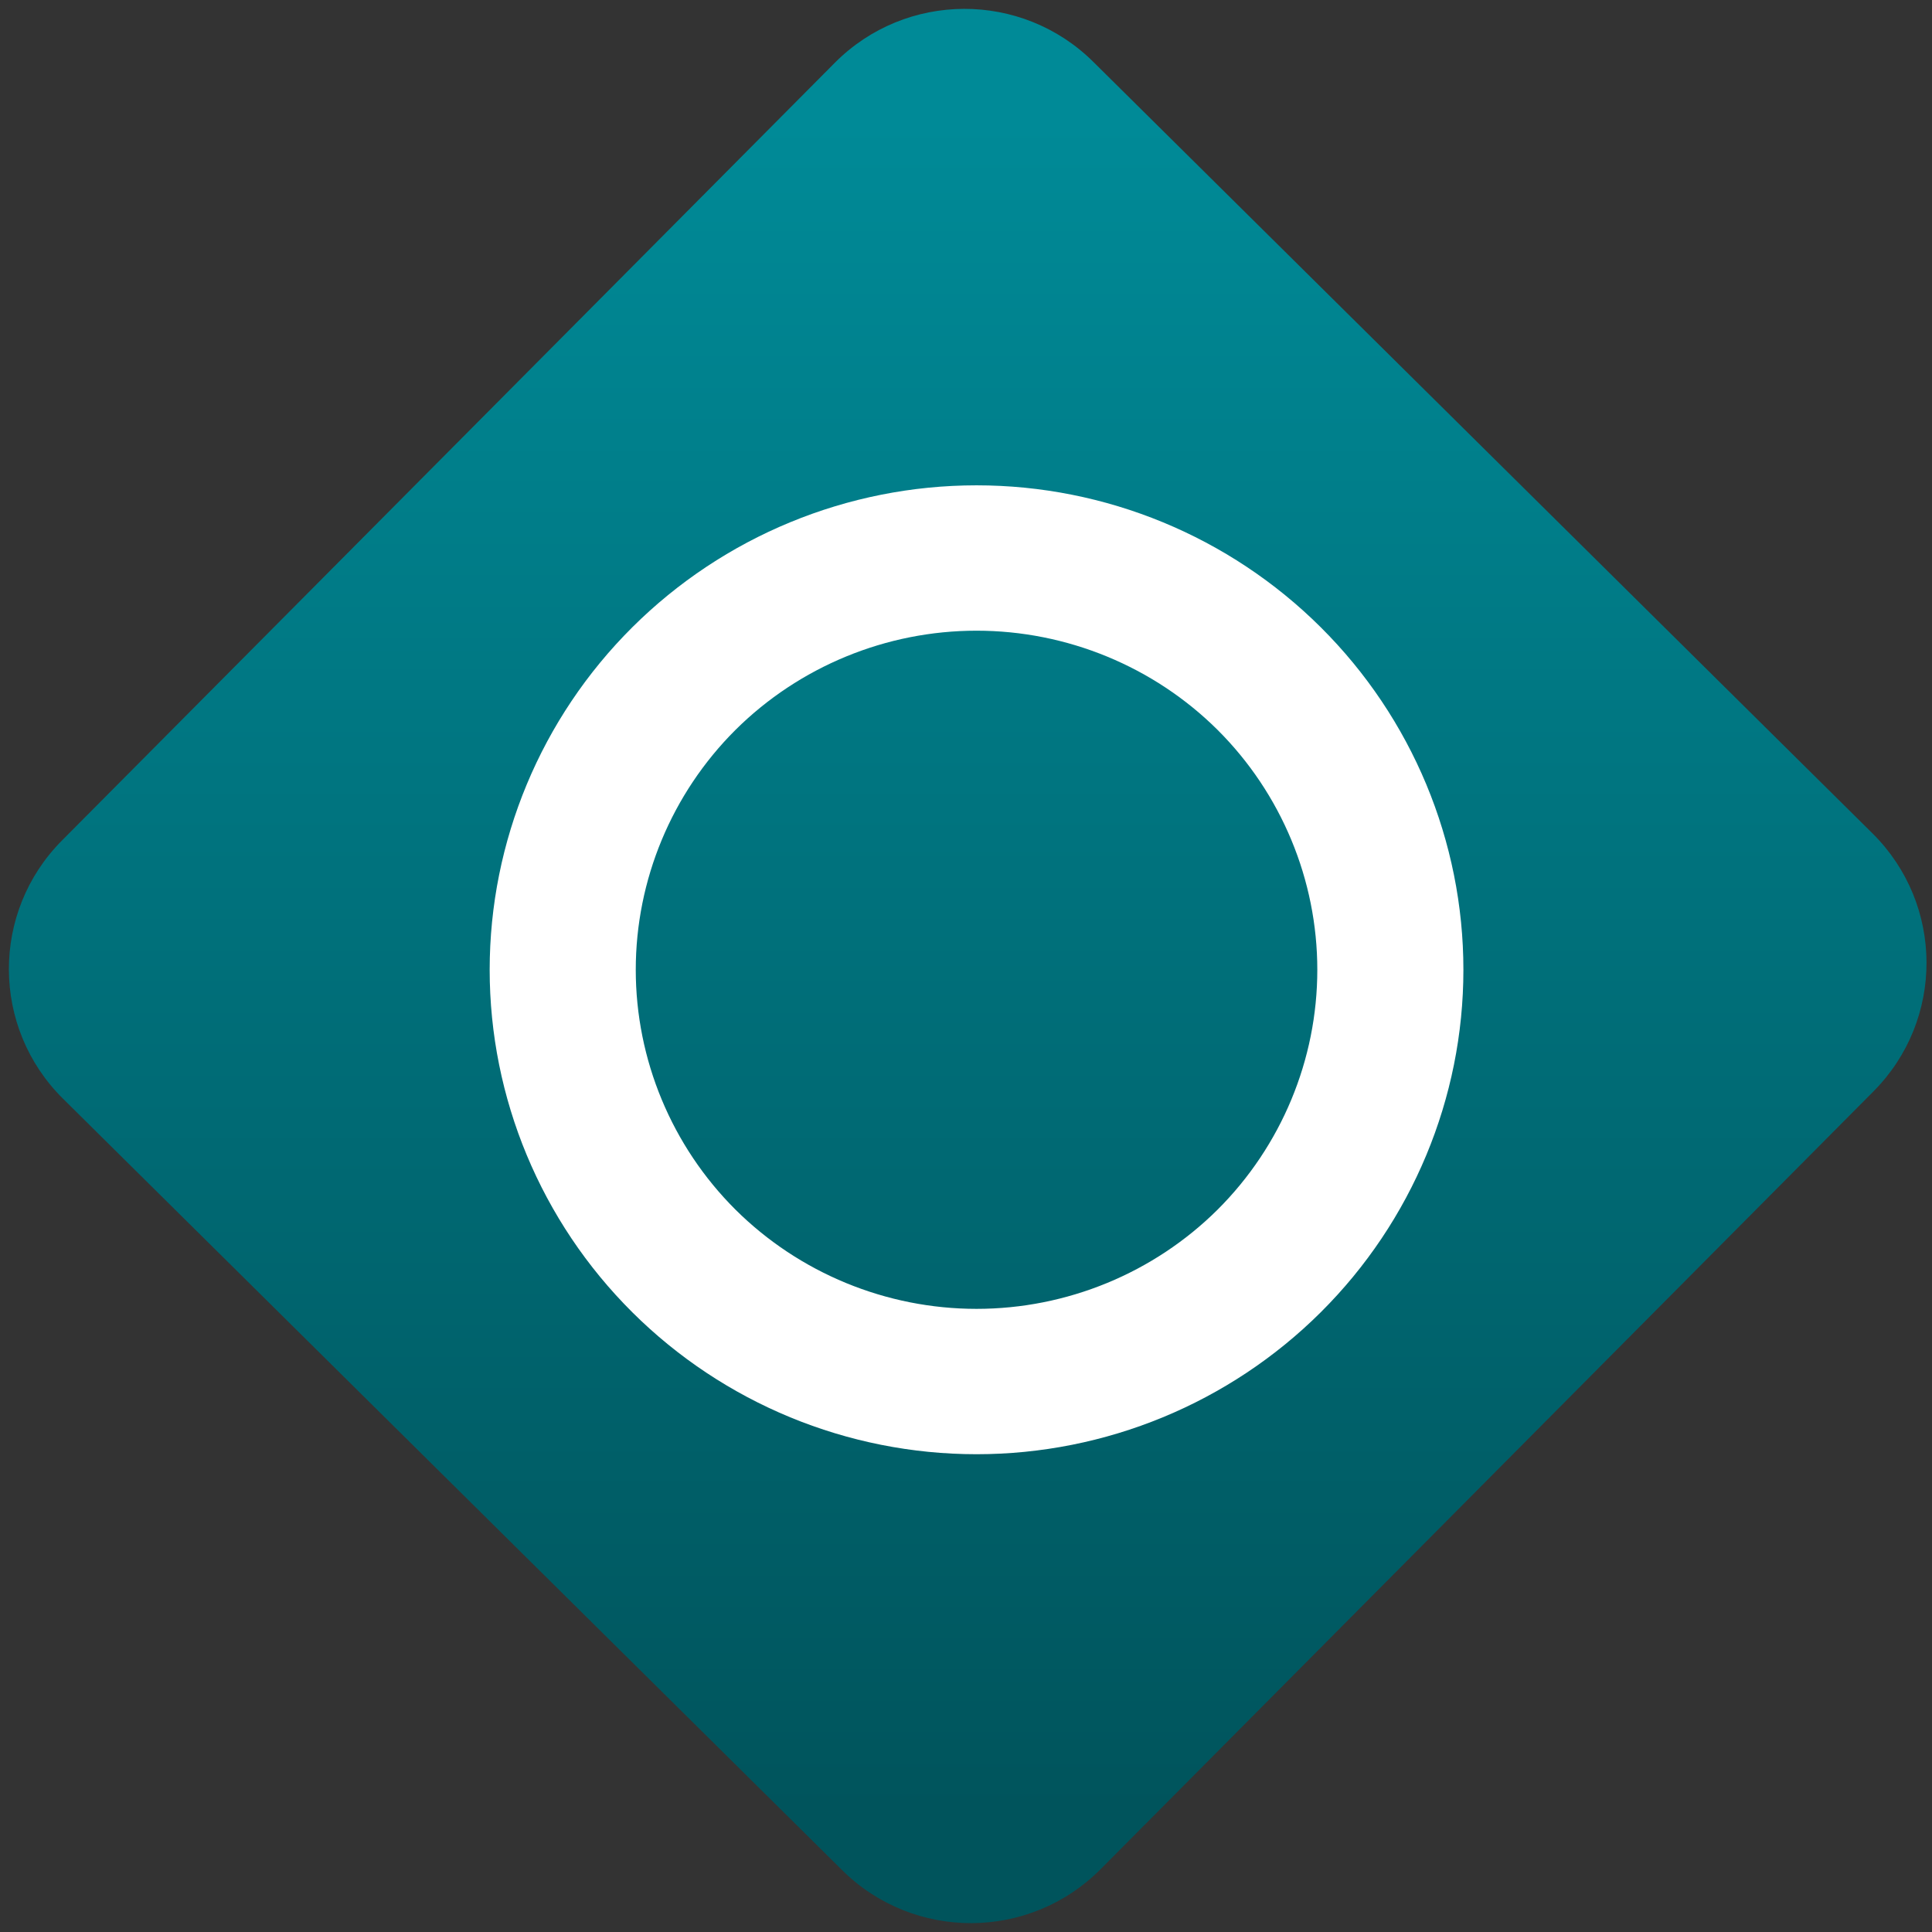 <svg width="64" height="64" viewBox="0 0 64 64" version="1.1"><rect x="0" y="0" width="64" height="64" fill="#333333" stroke="none"/><defs><linearGradient id="linear-pattern-0" gradientUnits="userSpaceOnUse" x1="0" y1="0" x2="0" y2="1" gradientTransform="matrix(60, 0, 0, 56, 0, 4)"><stop offset="0" stop-color="#008a97" stop-opacity="1"/><stop offset="1" stop-color="#00545c" stop-opacity="1"/></linearGradient></defs><path fill="url(#linear-pattern-0)" fill-opacity="1" d="M 36.219 2.051 L 62.027 27.605 C 64.402 29.957 64.418 33.785 62.059 36.156 L 36.461 61.918 C 34.105 64.289 30.27 64.305 27.895 61.949 L 2.086 36.395 C -0.289 34.043 -0.305 30.215 2.051 27.844 L 27.652 2.082 C 30.008 -0.289 33.844 -0.305 36.219 2.051 Z M 36.219 2.051 " /><g transform="matrix(1.008,0,0,1.003,16.221,16.077)"><path fill-rule="evenodd" fill="rgb(100%, 100%, 100%)" fill-opacity="1" d="M 0 16 C 0 11.758 1.688 7.688 4.688 4.688 C 7.688 1.688 11.758 0 16 0 C 20.242 0 24.312 1.688 27.312 4.688 C 30.312 7.688 32 11.758 32 16 C 32 20.242 30.312 24.312 27.312 27.312 C 24.312 30.312 20.242 32 16 32 C 11.758 32 7.688 30.312 4.688 27.312 C 1.688 24.312 0 20.242 0 16 Z M 4.801 16 C 4.801 13.031 5.984 10.176 8.078 8.078 C 10.176 5.984 13.031 4.801 16 4.801 C 18.969 4.801 21.824 5.984 23.922 8.078 C 26.016 10.176 27.199 13.031 27.199 16 C 27.199 18.969 26.016 21.824 23.922 23.922 C 21.824 26.016 18.969 27.199 16 27.199 C 13.031 27.199 10.176 26.016 8.078 23.922 C 5.984 21.824 4.801 18.969 4.801 16 Z M 4.801 16 "/></g></svg>
